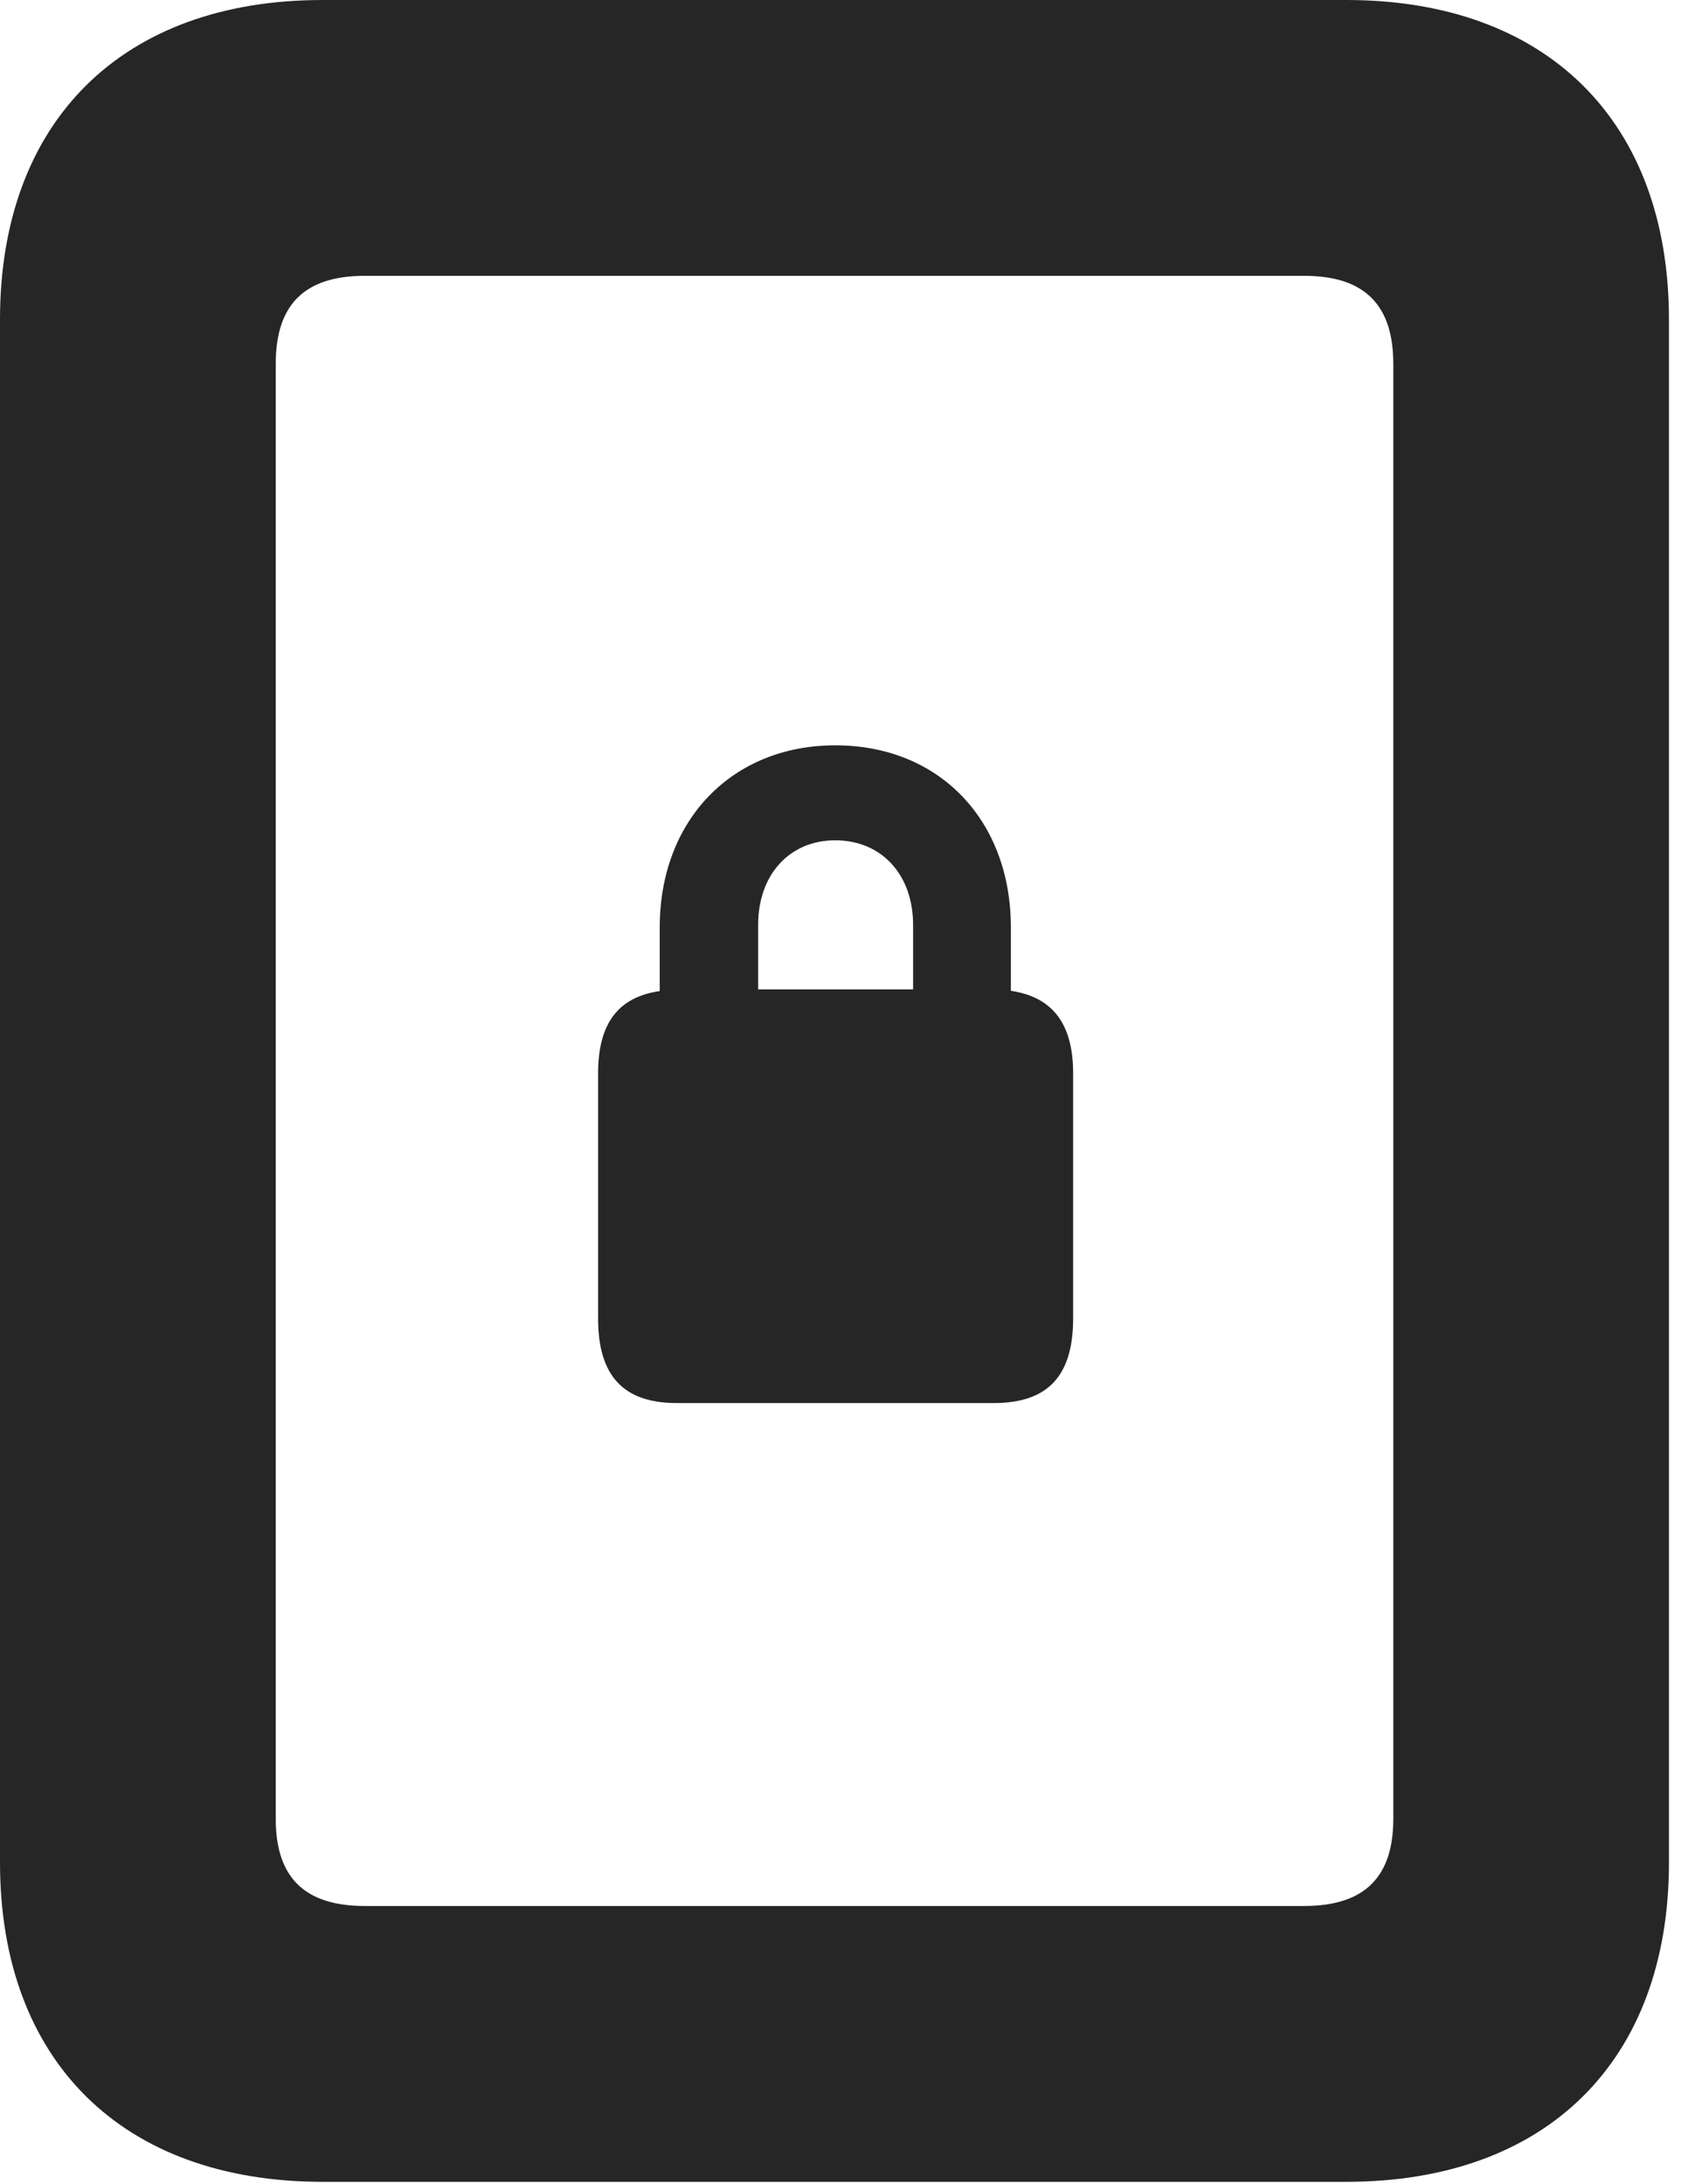 <?xml version="1.0" encoding="UTF-8"?>
<!--Generator: Apple Native CoreSVG 326-->
<!DOCTYPE svg PUBLIC "-//W3C//DTD SVG 1.1//EN" "http://www.w3.org/Graphics/SVG/1.1/DTD/svg11.dtd">
<svg version="1.1" xmlns="http://www.w3.org/2000/svg" xmlns:xlink="http://www.w3.org/1999/xlink"
       viewBox="0 0 18.642 23.916">
       <g>
              <rect height="23.916" opacity="0" width="18.642" x="0" y="0" />
              <path d="M0 20.394C0 22.563 1.338 23.89 3.533 23.89L14.747 23.89C16.943 23.89 18.28 22.563 18.28 20.394L18.28 3.498C18.28 1.328 16.943 0 14.747 0L3.533 0C1.338 0 0 1.328 0 3.498ZM3.02 19.914L3.02 3.986C3.02 3.349 3.321 3.02 3.997 3.02L14.283 3.02C14.957 3.02 15.261 3.349 15.261 3.986L15.261 19.914C15.261 20.543 14.957 20.87 14.283 20.87L3.997 20.87C3.321 20.87 3.02 20.543 3.02 19.914Z"
                     fill="currentColor" fill-opacity="0.85" />
              <path d="M7.414 15.363L10.884 15.363C11.473 15.363 11.754 15.07 11.754 14.437L11.754 11.752C11.754 11.206 11.526 10.917 11.072 10.849L11.072 10.154C11.072 8.982 10.289 8.161 9.149 8.161C8.017 8.161 7.226 8.982 7.226 10.154L7.226 10.852C6.772 10.917 6.551 11.206 6.551 11.752L6.551 14.437C6.551 15.07 6.832 15.363 7.414 15.363ZM8.304 10.833L8.304 10.126C8.304 9.577 8.648 9.201 9.149 9.201C9.655 9.201 10.001 9.577 10.001 10.126L10.001 10.833Z"
                     fill="currentColor" fill-opacity="0.85" />
       </g>
</svg>
